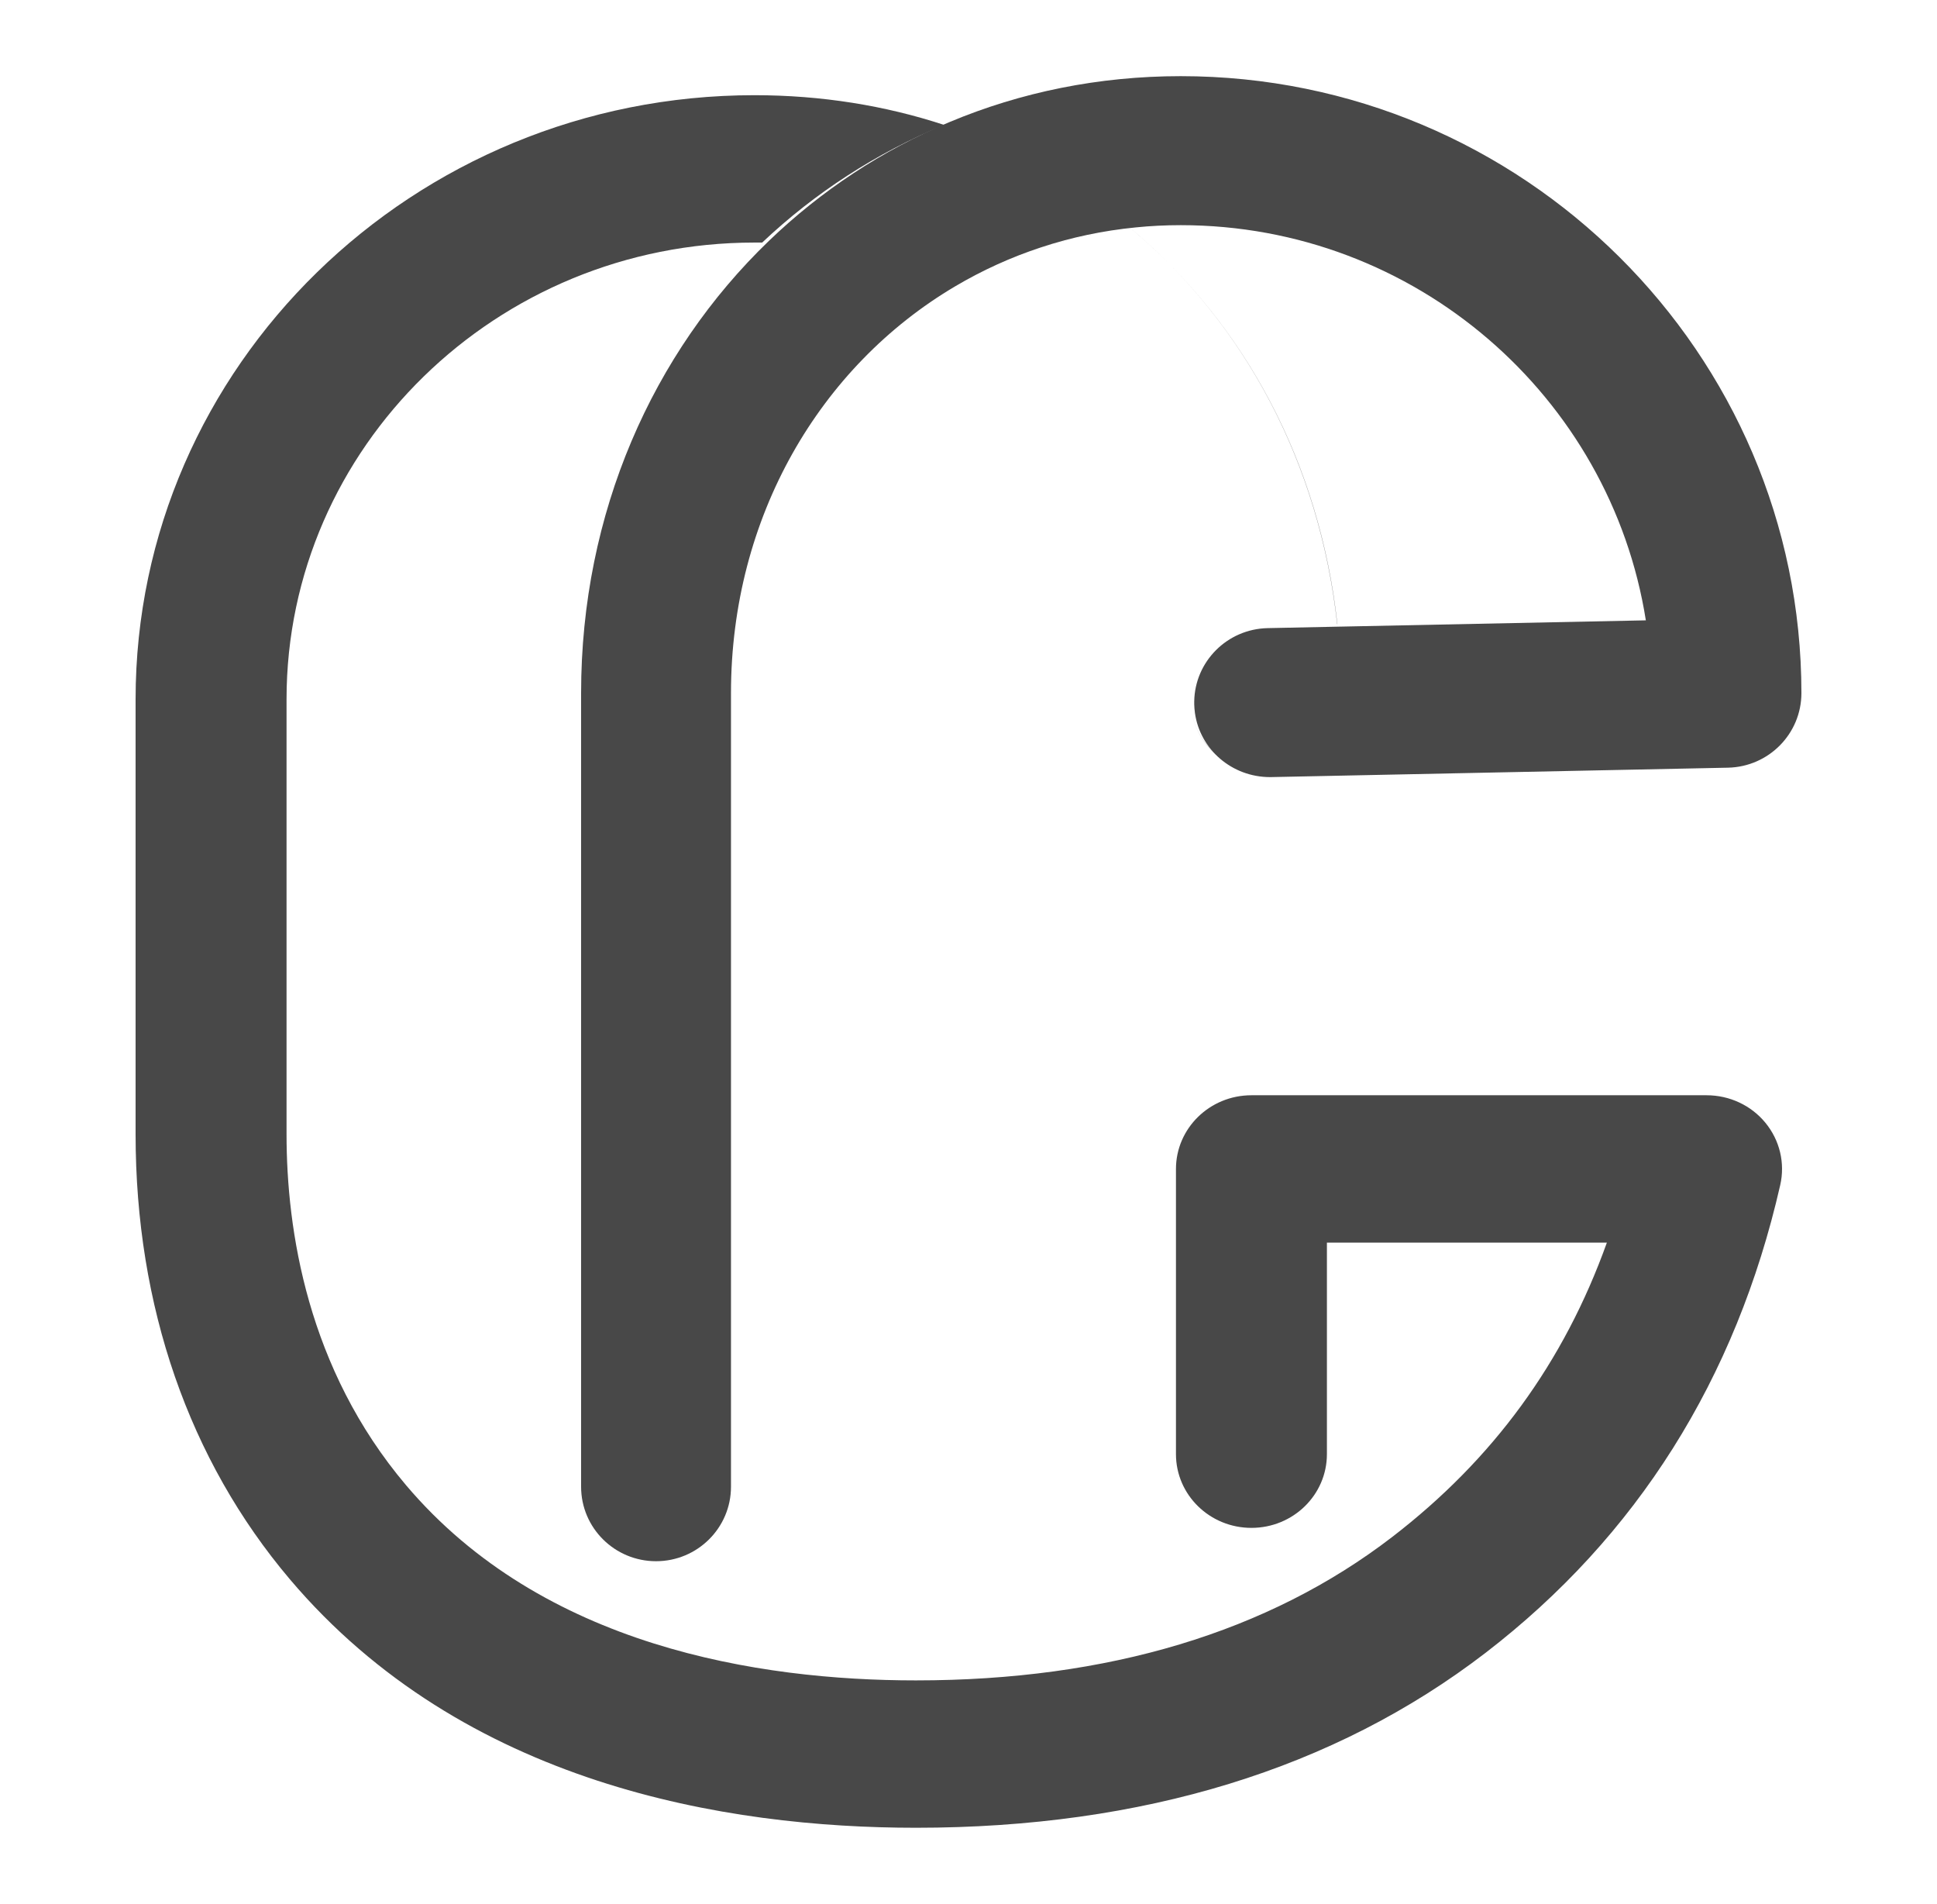 <svg width="58" height="57" viewBox="0 0 58 57" fill="none" xmlns="http://www.w3.org/2000/svg">
<path d="M27.425 54.72C21.748 54.72 13.887 53.429 8.678 47.279C5.657 43.711 4.06 39.104 4.06 33.956V20.937C4.06 10.96 12.372 2.85 22.589 2.85C24.596 2.85 26.505 3.16 28.273 3.741C26.235 4.579 24.393 5.777 22.822 7.262C22.744 7.262 22.667 7.262 22.589 7.262C14.864 7.262 8.58 13.395 8.58 20.937V33.956C8.58 36.821 9.201 40.971 12.161 44.467C16.25 49.294 22.718 50.308 27.425 50.308C33.18 50.308 37.977 48.864 41.682 46.018C44.706 43.694 46.827 40.794 48.115 37.202H39.732V43.534C39.732 44.754 38.721 45.742 37.472 45.742C36.224 45.742 35.212 44.754 35.212 43.534V34.998C35.212 33.779 36.224 32.79 37.472 32.79H51.1C51.786 32.79 52.434 33.091 52.863 33.615C53.292 34.138 53.455 34.821 53.306 35.477C51.981 41.29 49.01 46.003 44.478 49.486C39.956 52.959 34.219 54.72 27.425 54.72ZM37.908 23.141C36.764 23.141 35.819 22.312 35.669 21.239C35.822 22.325 36.788 23.141 37.933 23.141C37.934 23.141 37.936 23.141 37.936 23.141C37.927 23.141 37.917 23.141 37.908 23.141ZM40.04 18.685C39.505 13.842 37.258 9.696 33.886 6.863C31.905 7.054 30.064 7.666 28.44 8.61C28.439 8.61 28.437 8.61 28.436 8.61C30.06 7.666 31.904 7.054 33.885 6.863C37.259 9.696 39.511 13.838 40.045 18.685H40.04Z" fill="#484848"/>
<path d="M19.644 46.74C18.404 46.74 17.4 45.742 17.4 44.51V20.75C17.4 15.353 19.544 10.56 23.024 7.211C24.584 5.71 26.413 4.499 28.437 3.652C30.557 2.764 32.891 2.28 35.356 2.28C45.603 2.28 53.94 10.565 53.94 20.75C53.94 21.965 52.964 22.956 51.743 22.983L38.049 23.265C38.044 23.265 38.038 23.265 38.031 23.265C38.03 23.265 38.029 23.265 38.028 23.265C36.892 23.265 35.932 22.441 35.78 21.342C35.779 21.338 35.779 21.338 35.779 21.333C35.768 21.253 35.761 21.167 35.759 21.082C35.759 21.055 35.759 21.033 35.759 21.006C35.774 19.809 36.743 18.832 37.956 18.805L40.119 18.76H40.12H40.125L49.282 18.572C48.224 11.878 42.382 6.741 35.356 6.741C34.901 6.741 34.451 6.763 34.009 6.808C32.042 7.001 30.211 7.619 28.598 8.574C24.557 10.964 21.888 15.474 21.888 20.75V44.51C21.888 45.742 20.883 46.74 19.644 46.74" fill="#484848"/>
</svg>
